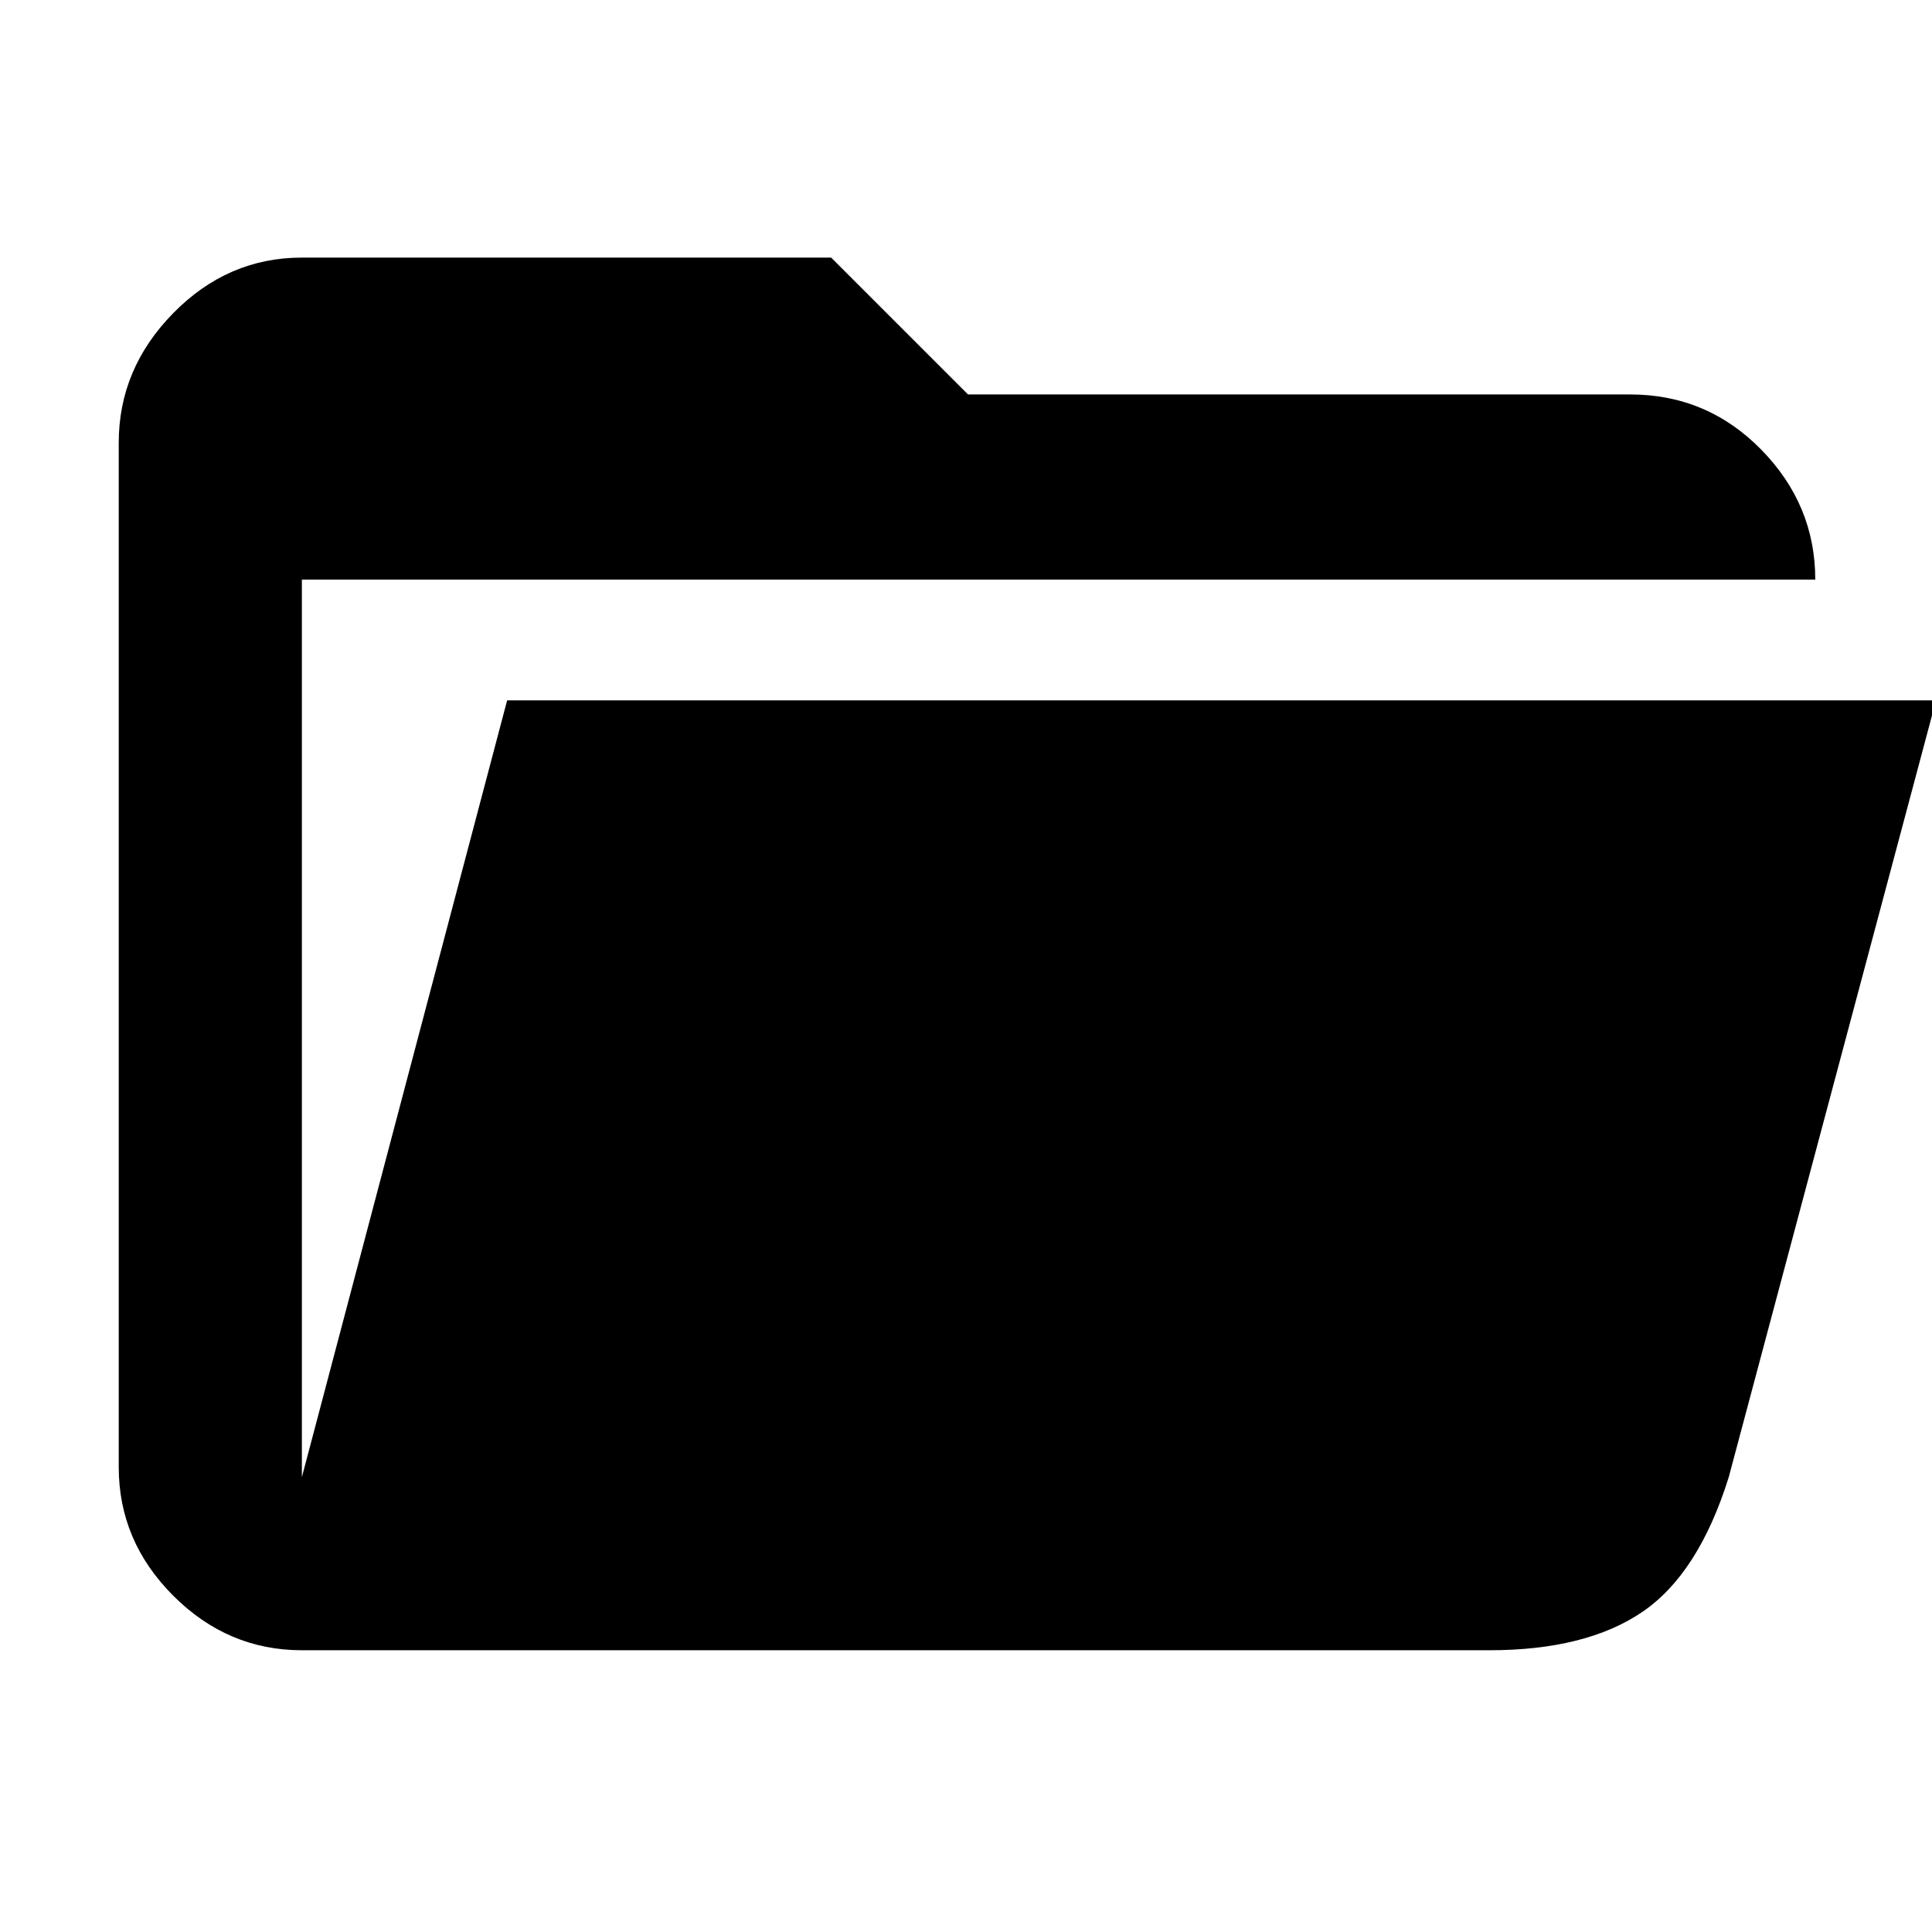 <svg xmlns="http://www.w3.org/2000/svg" height="48" viewBox="0 96 960 960" width="48"><path d="M150 916q-36.813 0-63.906-27.094Q59 861.812 59 825V316q0-36.825 27.094-64.412Q113.188 224 150 224h263l68 68h329q38.225 0 65.113 27.387Q902 346.775 902 384H150v446l102-386h710L859 830q-15 48-43 67t-76 19H150Z"/></svg>